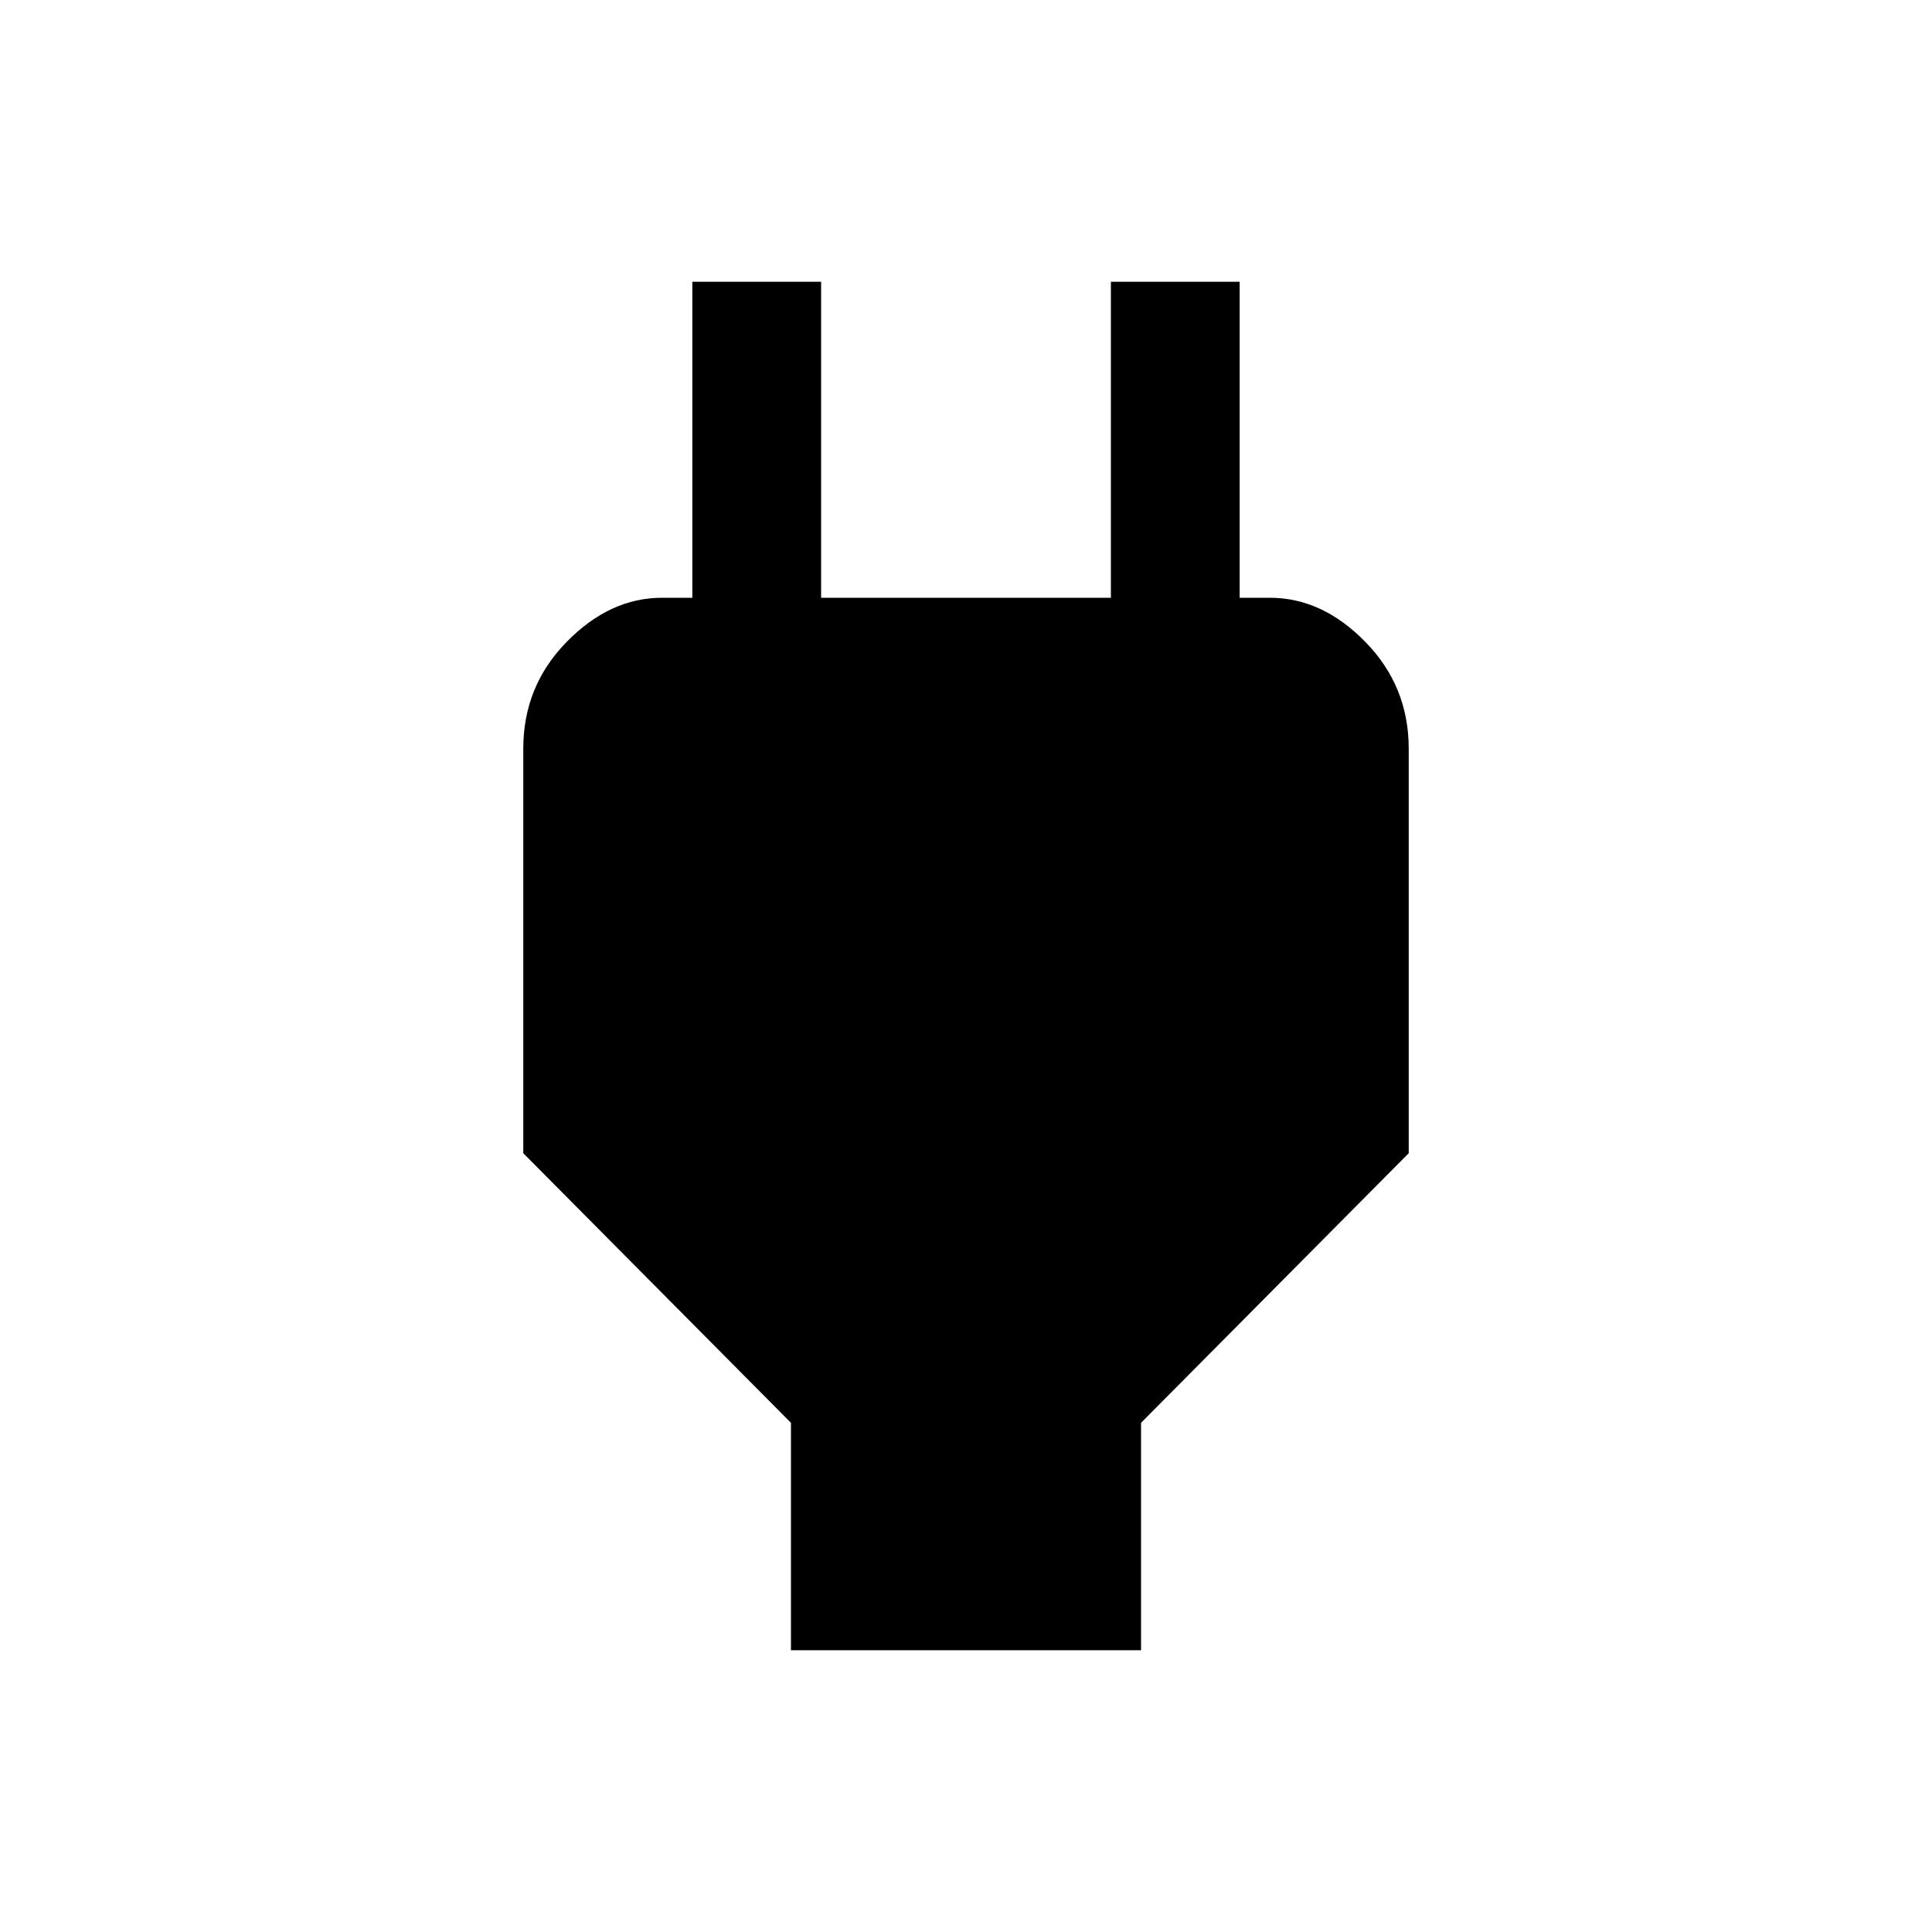 <svg xmlns="http://www.w3.org/2000/svg" height="20" width="20"><path d="M8.188 17.083V14.729L5.417 11.938V7.75Q5.417 7.104 5.865 6.646Q6.312 6.188 6.854 6.188H7.167V2.917H8.5V6.188H11.5V2.917H12.833V6.188H13.146Q13.688 6.188 14.135 6.646Q14.583 7.104 14.583 7.75V11.938L11.812 14.729V17.083Z"/></svg>